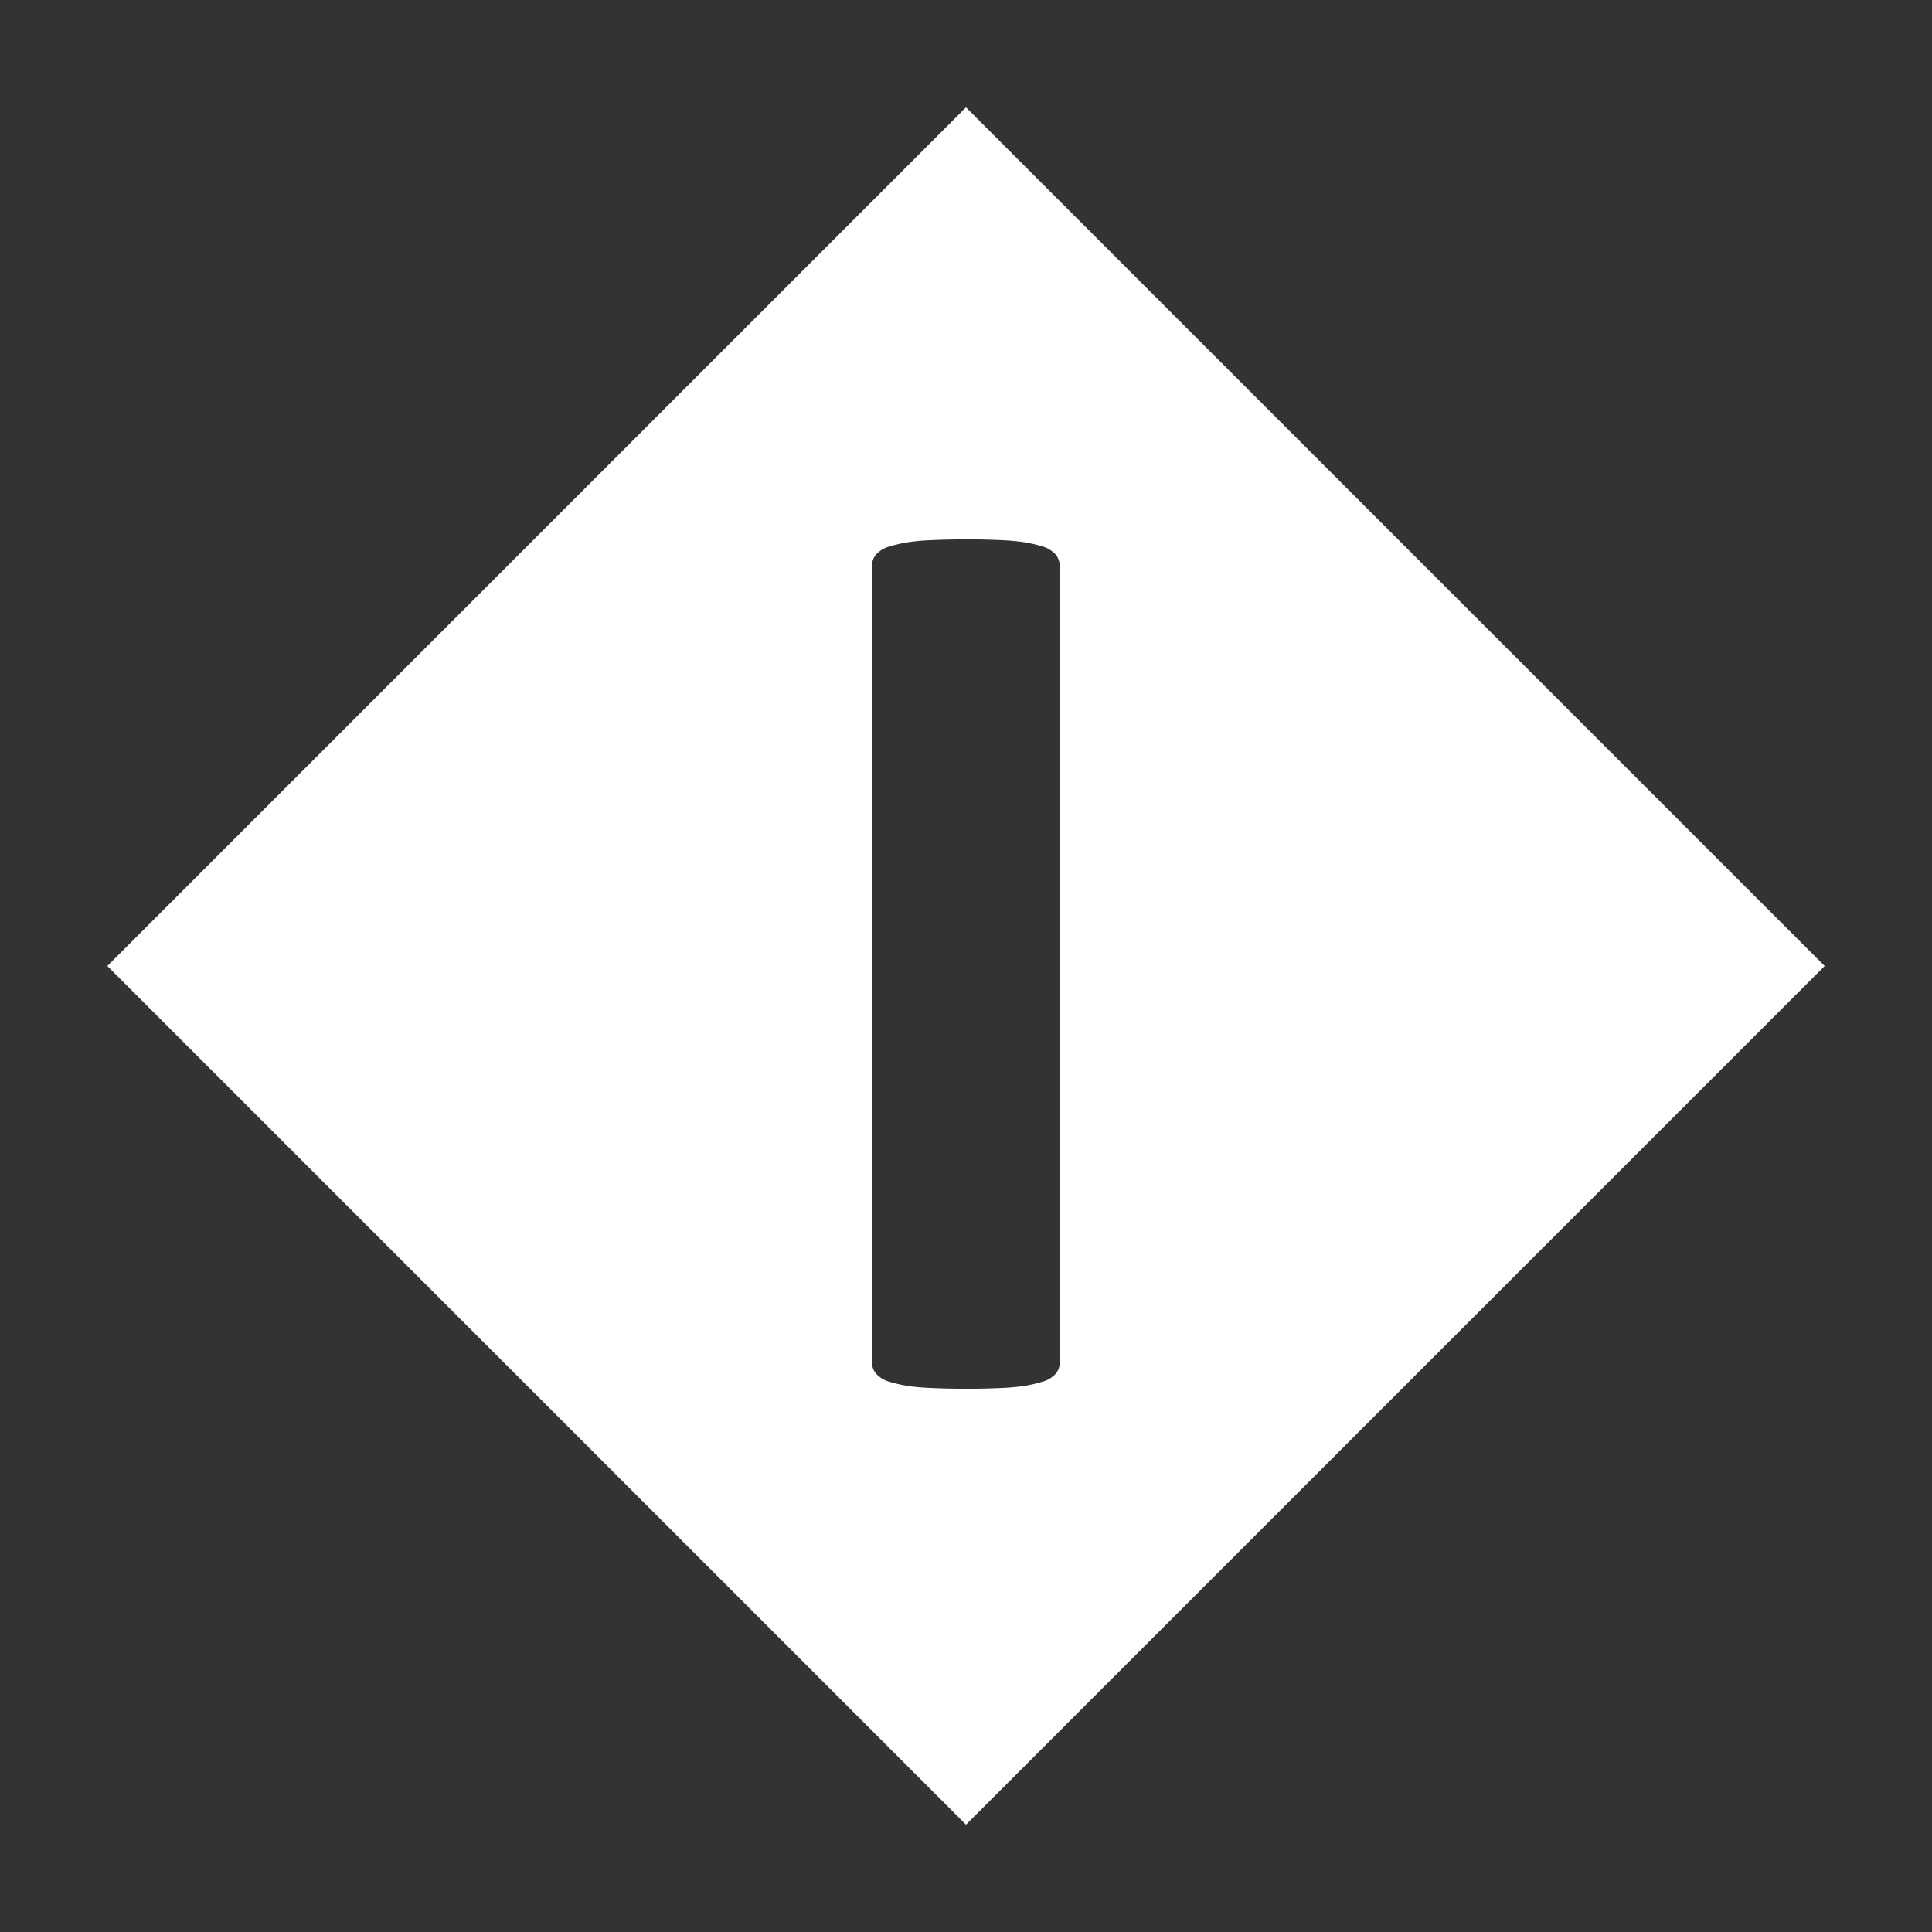 <svg xmlns="http://www.w3.org/2000/svg" width="18" height="18" viewBox="0 0 18 18">
  <rect x="0" y="0" width="18" height="18" fill="#333333" stroke="none"/>
  <defs>
    <style>
      .cls-1 {
        fill: #fff;
        fill-rule: evenodd;
      }
    </style>
  </defs>
  <path id="I" class="cls-1" d="M9,1L1,9l8,8,8-8L9,1M9.873,5.271a0.163,0.163,0,0,0-.038-0.105A0.268,0.268,0,0,0,9.709,5.09a1.232,1.232,0,0,0-.234-0.047c-0.1-.012-0.316-0.018-0.469-0.018s-0.381.006-.478,0.018a1.3,1.3,0,0,0-.237.047,0.269,0.269,0,0,0-.129.076,0.163,0.163,0,0,0-.038.105v7.422a0.162,0.162,0,0,0,.038.105,0.266,0.266,0,0,0,.126.076,1.226,1.226,0,0,0,.237.047c0.1,0.012.333,0.018,0.481,0.018s0.371-.006.469-0.018a1.222,1.222,0,0,0,.234-0.047A0.267,0.267,0,0,0,9.835,12.8a0.163,0.163,0,0,0,.038-0.105V5.271Z"/>
</svg>
